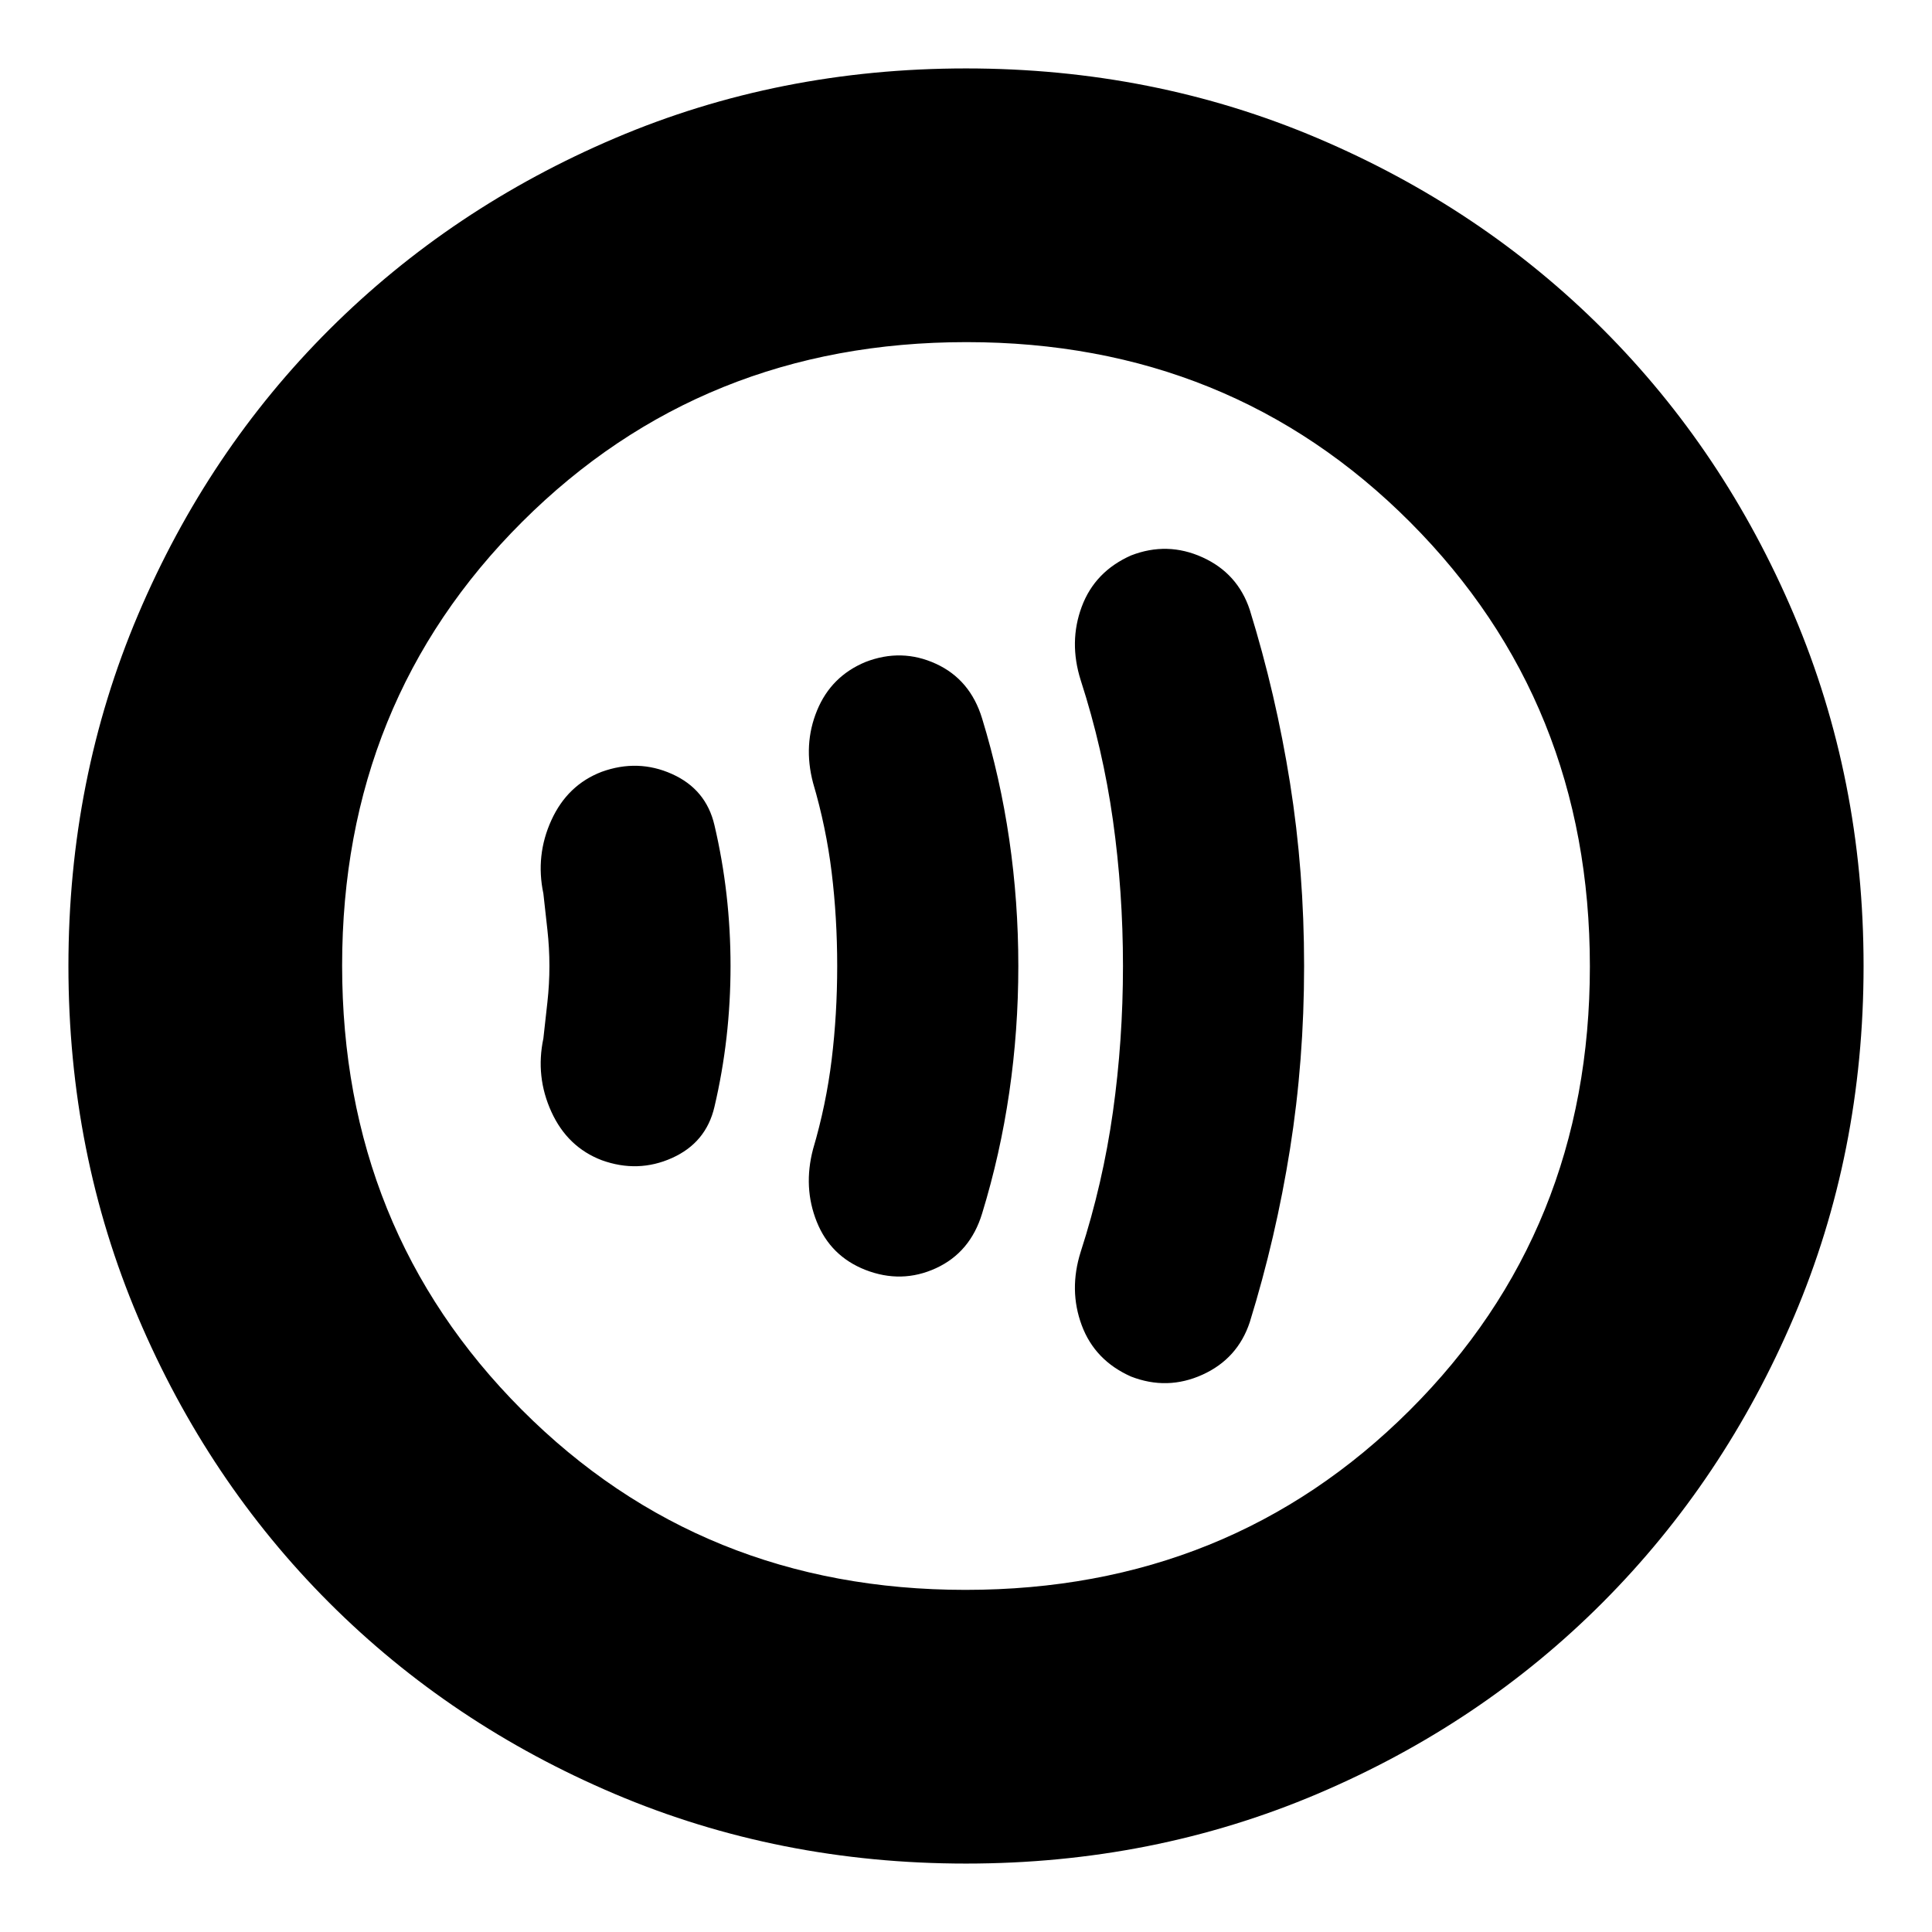 <svg xmlns="http://www.w3.org/2000/svg" height="24" viewBox="0 -960 960 960" width="24"><path d="M273-480q0 9-1 18l-2 18q-4 19 4 36.5t25 24q18 6.5 34.92-1.1 16.93-7.6 21.08-25.4 4-17 6-34.5t2-35.5q0-18-2-35.5t-6-34.5q-4.15-17.8-21.08-25.4Q317-583 299-576.5q-17 6.5-25 24t-4 36.5l2 18q1 9 1 18Zm143 0q0 24-2.75 46.5T404-389q-5 19 1.84 36.08Q412.68-335.83 430-329q18 7 35.06-.83Q482.11-337.66 488-357q9-29.37 13.5-60.19Q506-448 506-480t-4.5-62.81Q497-573.63 488-603q-5.89-19.34-22.94-27.17-17.06-7.83-34.96-.91Q413-624 406-607t-2 36q6.5 22 9.25 44.5T416-480Zm142 0q0 37-5 72.5T537-338q-6 19 .5 36.5T562-276q18 7 35.49-.92Q614.97-284.84 621-303q13-42.04 20-86.06 7-44.01 7-90.96 0-46.95-7-90.96Q634-615 621-657q-6.03-18.16-23.51-26.08Q580-691 562-684q-18 8-24.5 25.5T537-622q11 34 16 69.5t5 72.5ZM480-34q-93 0-174.49-34.58-81.48-34.59-141.91-95.02-60.43-60.43-95.02-141.91Q34-387 34-480q0-93 34.58-174.49 34.59-81.48 95.18-141.89 60.59-60.4 141.91-95.01Q387-926 480-926q93 0 174.53 34.59 81.54 34.6 141.91 94.97 60.37 60.37 94.97 141.91Q926-573 926-480t-34.61 174.33q-34.61 81.32-95.01 141.91-60.41 60.59-141.89 95.18Q573-34 480-34Zm-.23-136Q611-170 700.5-259.27t89.5-220.5Q790-611 700.73-700.5T480.23-790Q349-790 259.5-700.73T170-480.23Q170-349 259.27-259.5t220.5 89.5Zm.23-310Z"/></svg>
